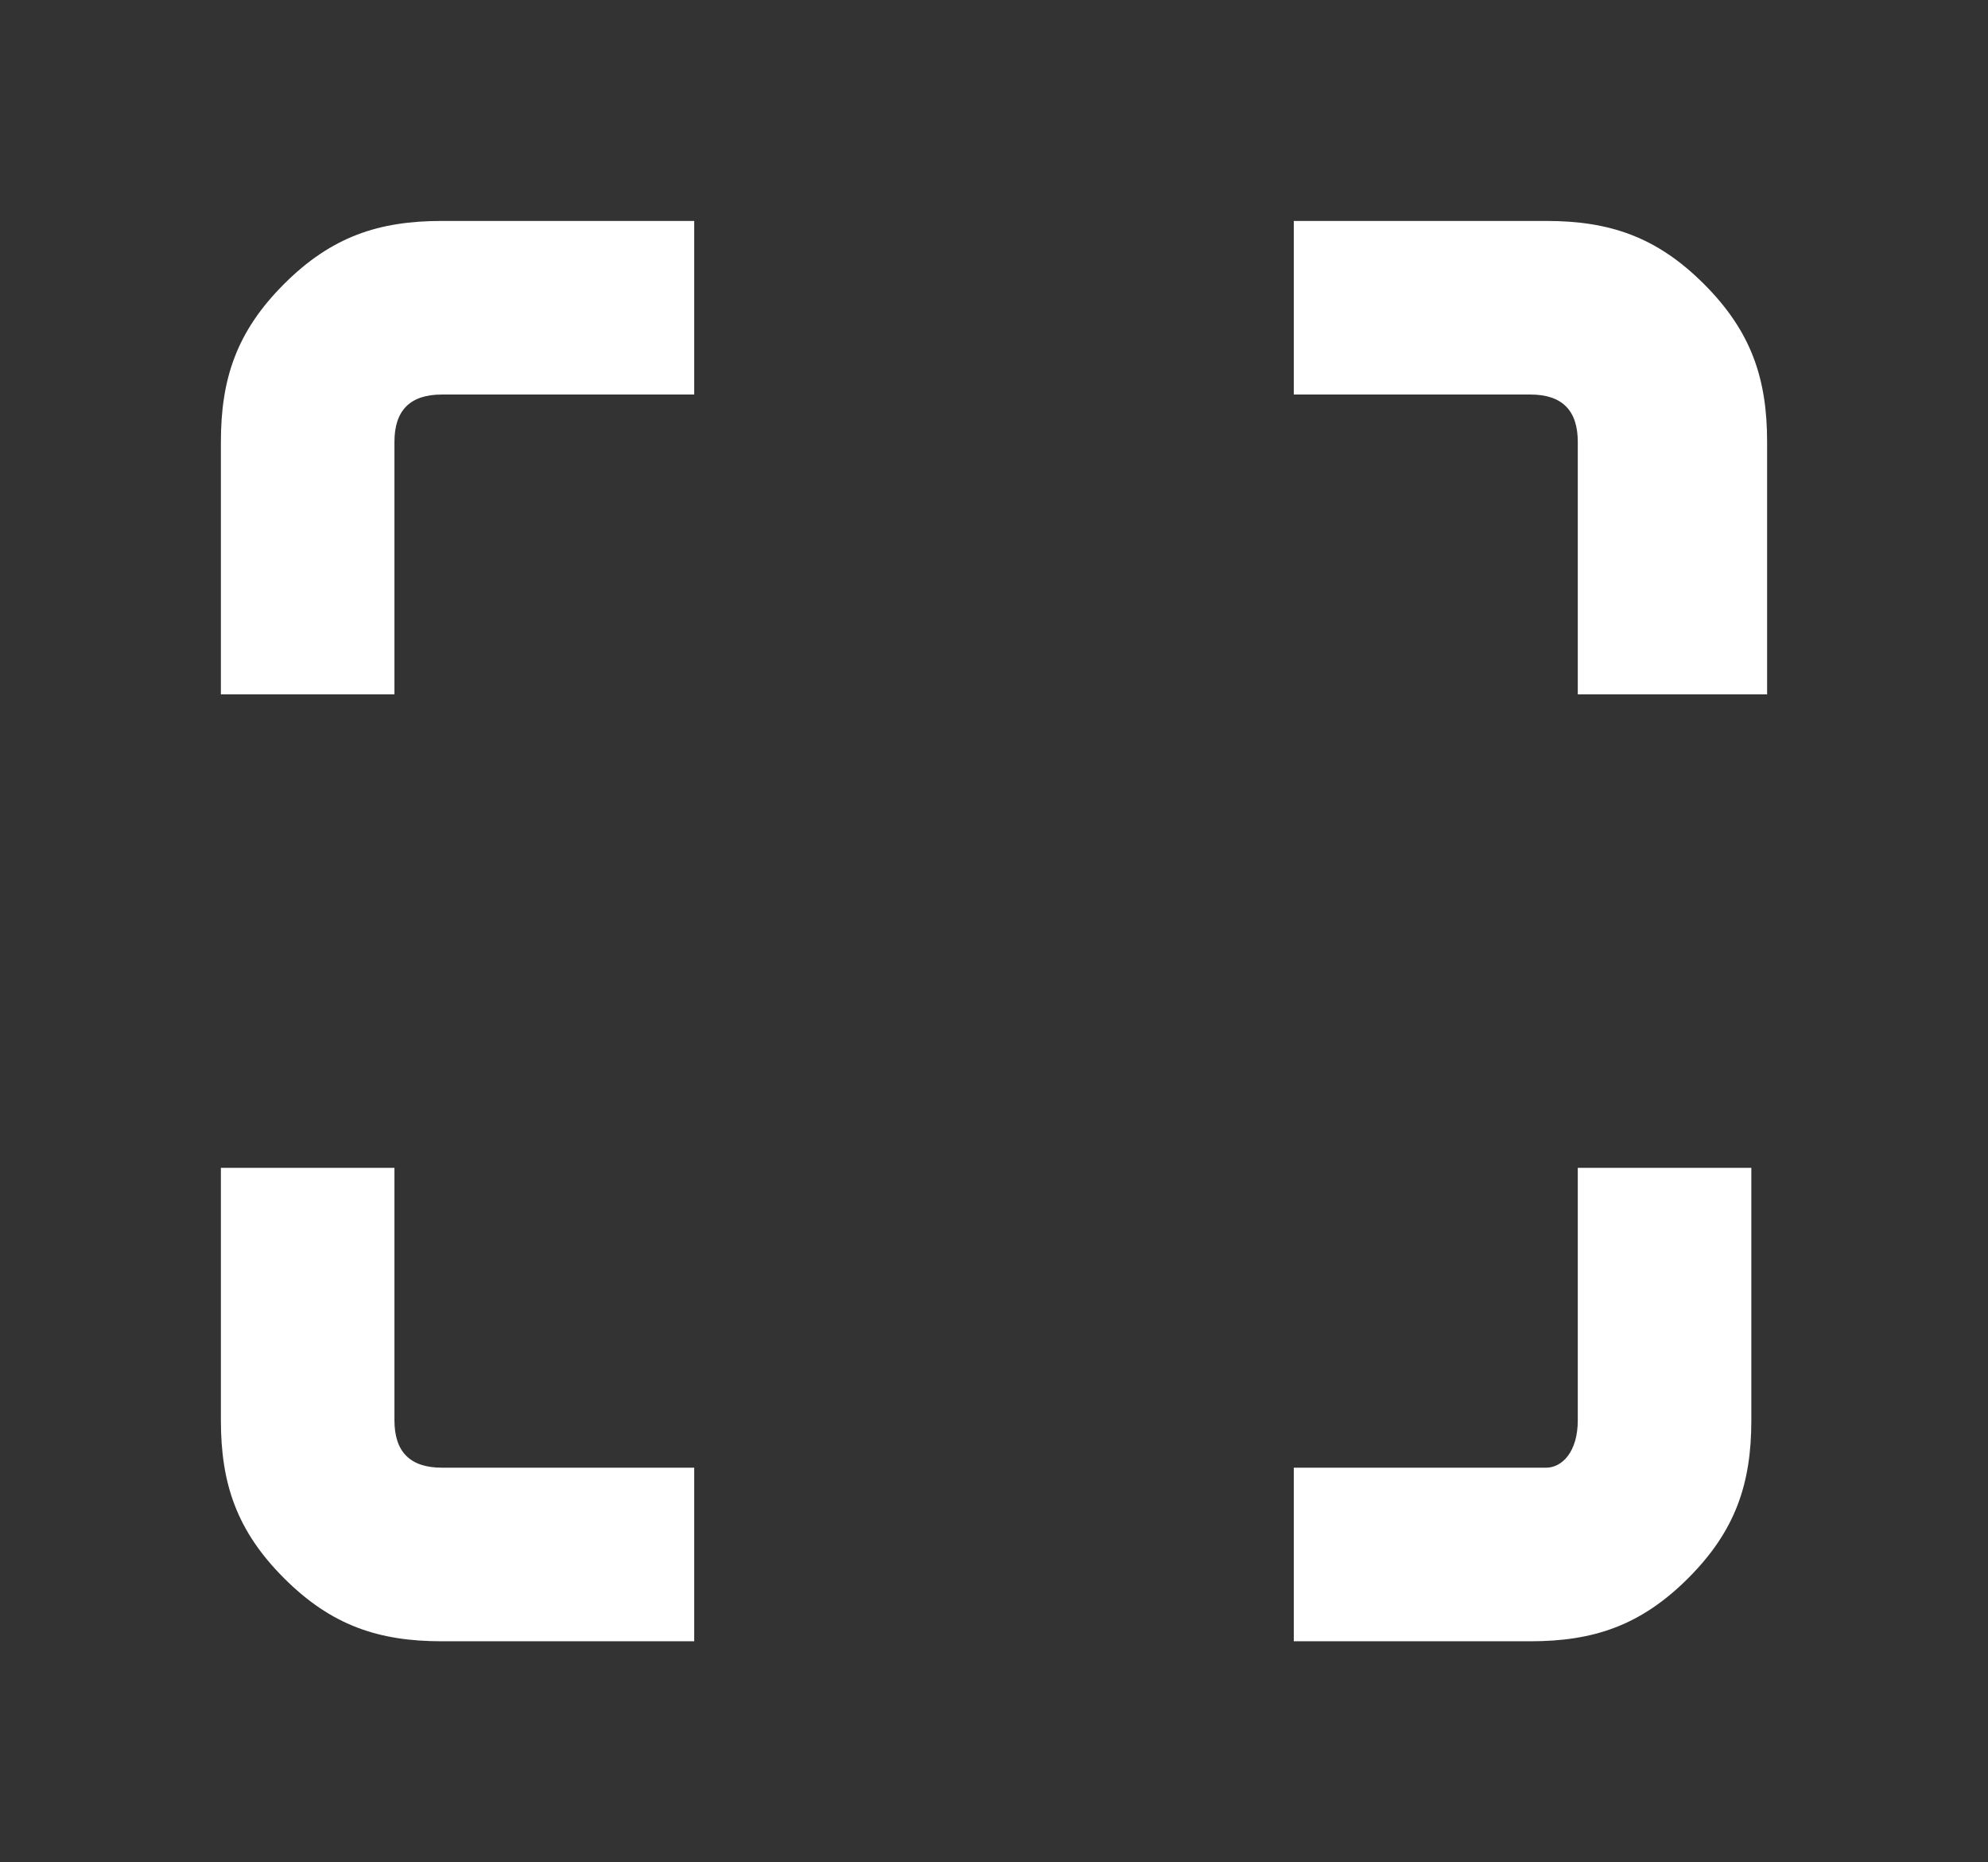 <?xml version="1.0" encoding="utf-8"?>
<!-- Generator: Adobe Illustrator 20.1.0, SVG Export Plug-In . SVG Version: 6.00 Build 0)  -->
<svg version="1.1" id="Layer_1" xmlns="http://www.w3.org/2000/svg" xmlns:xlink="http://www.w3.org/1999/xlink" x="0px" y="0px"
	 viewBox="0 0 12.6 11.8" style="enable-background:new 0 0 12.6 11.8;" xml:space="preserve">
<rect x="0" y="0" width="12.6" height="11.8" fill="#333333" stroke="none"/>
<style type="text/css">
	.st0{fill:#FFFFFF;}
</style>
<g>
	<path class="st0" d="M2.5,2.8v1.6H1.4V2.8c0-0.4,0.1-0.7,0.4-1s0.6-0.4,1-0.4h1.6v1.1H2.8C2.6,2.5,2.5,2.6,2.5,2.8z M2.8,9.3h1.6
		v1.1H2.8c-0.4,0-0.7-0.1-1-0.4S1.4,9.4,1.4,9V7.4h1.1V9C2.5,9.2,2.6,9.3,2.8,9.3z M9.8,1.4c0.4,0,0.7,0.1,1,0.4s0.4,0.6,0.4,1v1.6
		H10V2.8c0-0.2-0.1-0.3-0.3-0.3H8.2V1.4H9.8z M10,9V7.4h1.1V9c0,0.4-0.1,0.7-0.4,1s-0.6,0.4-1,0.4H8.2V9.3h1.6C9.9,9.3,10,9.2,10,9z
		"/>
</g>
</svg>
